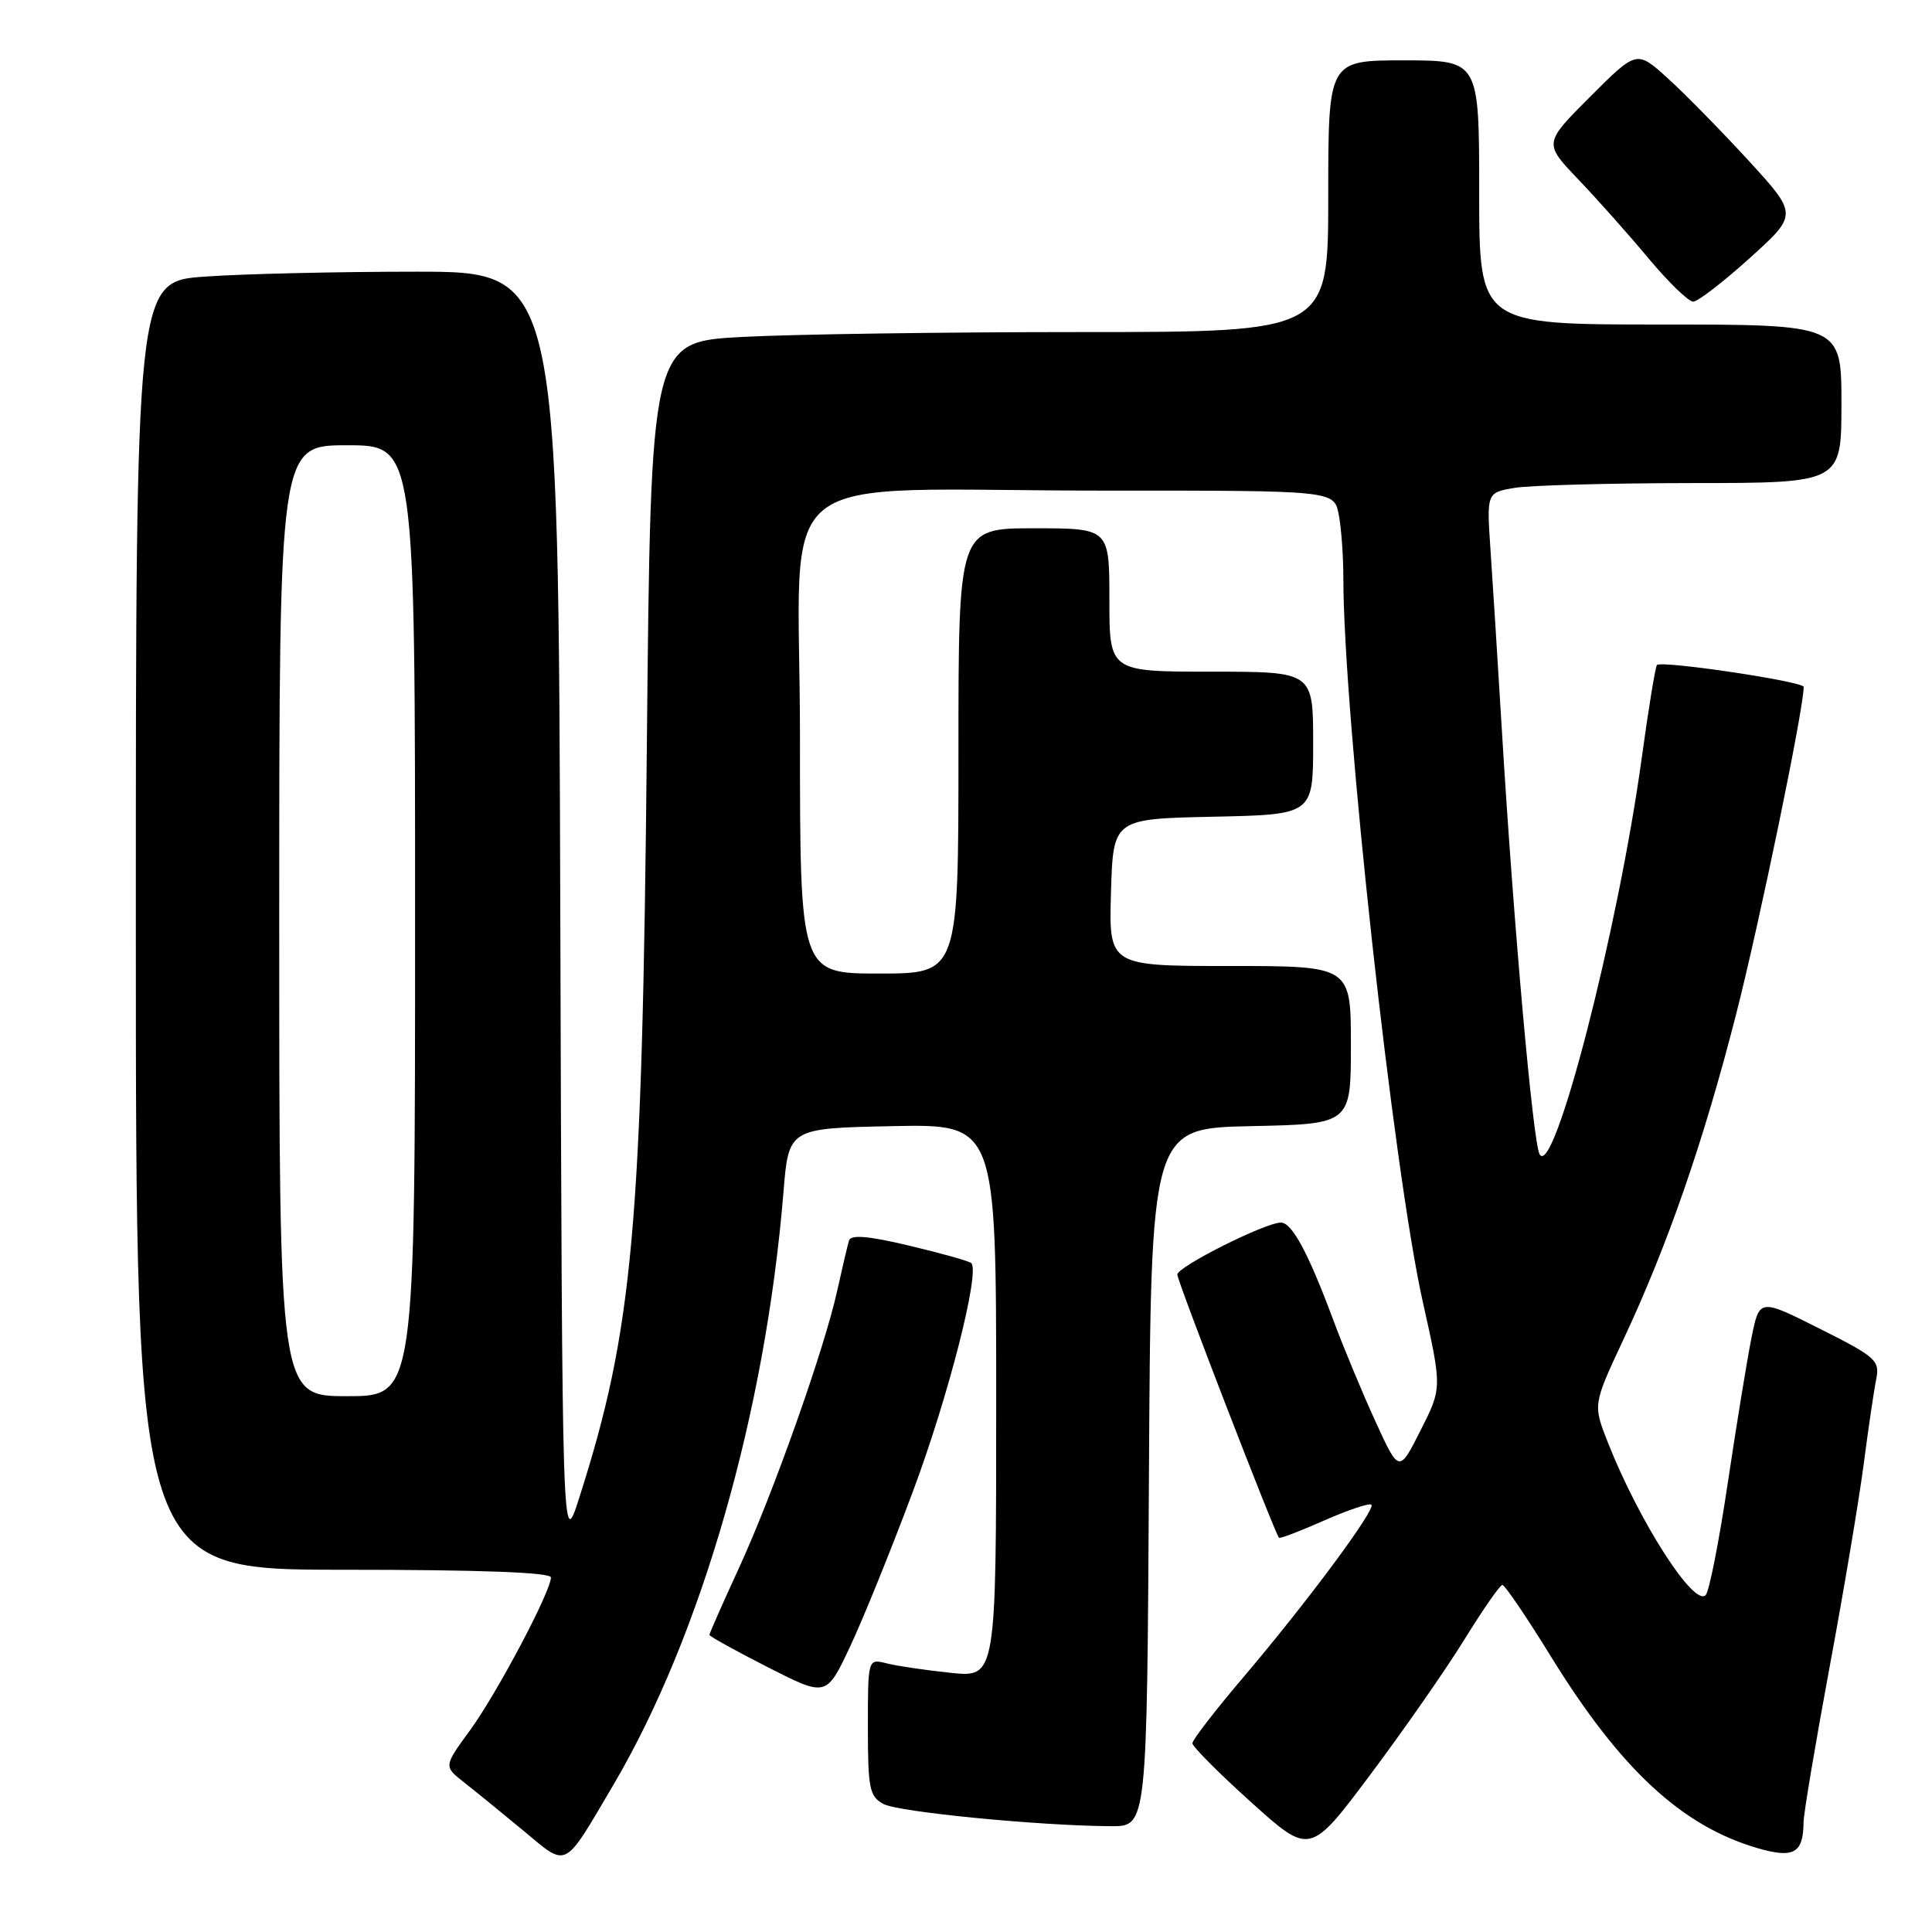 <?xml version="1.0" encoding="UTF-8" standalone="no"?>
<!DOCTYPE svg PUBLIC "-//W3C//DTD SVG 1.1//EN" "http://www.w3.org/Graphics/SVG/1.1/DTD/svg11.dtd" >
<svg xmlns="http://www.w3.org/2000/svg" xmlns:xlink="http://www.w3.org/1999/xlink" version="1.1" viewBox="0 0 256 256">
 <g >
 <path fill="currentColor"
d=" M 81.28 236.50 C 92.93 216.72 101.43 187.11 103.81 158.00 C 104.50 149.50 104.50 149.50 118.25 149.22 C 132.00 148.94 132.00 148.94 132.00 185.61 C 132.00 222.28 132.00 222.28 125.97 221.66 C 122.66 221.31 118.84 220.75 117.47 220.40 C 115.00 219.78 115.00 219.78 115.00 228.86 C 115.00 237.01 115.21 238.04 117.07 239.04 C 119.08 240.11 137.71 241.93 147.24 241.98 C 151.98 242.00 151.98 242.00 152.24 195.75 C 152.50 149.50 152.50 149.50 165.75 149.22 C 179.00 148.94 179.00 148.94 179.00 138.47 C 179.00 128.00 179.00 128.00 162.96 128.00 C 146.93 128.00 146.93 128.00 147.21 118.25 C 147.50 108.50 147.50 108.50 160.75 108.22 C 174.00 107.94 174.00 107.94 174.00 98.47 C 174.00 89.00 174.00 89.00 160.50 89.00 C 147.00 89.00 147.00 89.00 147.00 79.50 C 147.00 70.00 147.00 70.00 137.00 70.00 C 127.00 70.00 127.00 70.00 127.00 99.50 C 127.00 129.00 127.00 129.00 116.50 129.00 C 106.00 129.00 106.00 129.00 106.00 97.64 C 106.00 60.87 100.83 65.02 146.62 65.01 C 176.75 65.00 176.75 65.00 177.38 68.13 C 177.72 69.84 178.00 73.63 178.00 76.55 C 178.00 94.57 184.66 155.30 188.54 172.56 C 191.08 183.91 191.08 183.91 188.23 189.54 C 185.38 195.18 185.38 195.18 182.25 188.34 C 180.53 184.58 178.01 178.52 176.66 174.89 C 173.34 165.98 171.20 162.00 169.72 162.00 C 167.65 162.00 156.00 167.85 156.00 168.89 C 156.00 169.74 168.87 203.05 169.47 203.76 C 169.59 203.91 172.29 202.88 175.47 201.47 C 178.65 200.07 181.46 199.13 181.72 199.38 C 182.33 200.00 173.09 212.44 164.67 222.34 C 161.00 226.66 158.00 230.55 158.00 230.99 C 158.00 231.43 161.50 234.95 165.79 238.81 C 173.58 245.83 173.58 245.83 181.61 235.10 C 186.03 229.20 191.64 221.14 194.07 217.20 C 196.51 213.25 198.76 210.01 199.07 210.01 C 199.39 210.00 202.32 214.32 205.57 219.60 C 214.76 234.47 222.86 241.97 232.89 244.89 C 237.69 246.28 238.95 245.57 238.98 241.45 C 238.99 240.33 240.54 231.10 242.42 220.95 C 244.31 210.80 246.34 198.68 246.95 194.00 C 247.56 189.32 248.30 184.28 248.60 182.80 C 249.10 180.27 248.63 179.83 241.14 176.07 C 233.13 172.04 233.13 172.04 232.08 177.27 C 231.50 180.15 230.09 188.80 228.94 196.50 C 227.79 204.20 226.48 210.89 226.01 211.36 C 224.46 212.96 217.17 201.58 213.04 191.11 C 211.08 186.12 211.08 186.12 215.06 177.60 C 220.96 165.03 225.70 151.36 230.02 134.49 C 233.12 122.39 239.00 93.92 239.00 91.02 C 239.00 90.30 220.17 87.49 219.55 88.12 C 219.35 88.33 218.43 93.90 217.53 100.50 C 214.39 123.32 205.87 156.34 204.00 152.94 C 203.13 151.35 200.57 122.68 199.02 97.00 C 198.47 87.92 197.79 77.07 197.50 72.88 C 196.98 65.27 196.98 65.27 200.74 64.64 C 202.81 64.30 213.39 64.02 224.25 64.01 C 244.00 64.00 244.00 64.00 244.00 53.50 C 244.00 43.00 244.00 43.00 220.00 43.00 C 196.00 43.00 196.00 43.00 196.00 25.50 C 196.00 8.00 196.00 8.00 186.00 8.00 C 176.00 8.00 176.00 8.00 176.00 26.00 C 176.00 44.00 176.00 44.00 143.16 44.00 C 125.09 44.00 104.89 44.29 98.27 44.65 C 86.23 45.30 86.23 45.30 85.71 98.90 C 85.09 162.88 83.89 176.15 76.74 198.50 C 74.50 205.50 74.50 205.50 74.24 120.75 C 73.99 36.00 73.99 36.00 55.15 36.00 C 44.79 36.00 32.19 36.29 27.15 36.65 C 18.00 37.30 18.00 37.30 18.00 122.65 C 18.00 208.00 18.00 208.00 45.50 208.00 C 63.61 208.00 73.00 208.35 73.00 209.02 C 73.00 210.87 65.84 224.39 62.28 229.27 C 58.79 234.05 58.79 234.05 61.50 236.18 C 63.00 237.36 66.53 240.23 69.36 242.58 C 75.30 247.50 74.57 247.87 81.28 236.50 Z  M 120.97 197.61 C 125.66 185.08 129.88 168.55 128.70 167.37 C 128.45 167.11 124.78 166.08 120.54 165.07 C 115.09 163.77 112.75 163.57 112.50 164.37 C 112.31 164.99 111.61 167.97 110.94 171.00 C 109.22 178.81 102.41 198.02 97.86 207.89 C 95.74 212.50 94.00 216.44 94.00 216.63 C 94.00 216.82 97.49 218.75 101.75 220.92 C 109.50 224.86 109.50 224.86 112.64 218.18 C 114.37 214.51 118.12 205.25 120.97 197.61 Z  M 231.87 34.18 C 238.24 28.42 238.24 28.42 231.63 21.21 C 227.99 17.25 223.18 12.35 220.94 10.33 C 216.87 6.65 216.87 6.65 210.71 12.81 C 204.55 18.97 204.55 18.97 209.10 23.74 C 211.61 26.36 215.82 31.09 218.45 34.25 C 221.09 37.41 223.75 39.99 224.37 39.97 C 224.99 39.95 228.37 37.34 231.87 34.18 Z  M 37.00 122.00 C 37.00 59.00 37.00 59.00 46.00 59.00 C 55.00 59.00 55.00 59.00 55.00 122.00 C 55.00 185.00 55.00 185.00 46.00 185.00 C 37.00 185.00 37.00 185.00 37.00 122.00 Z "/>
</g>
</svg>